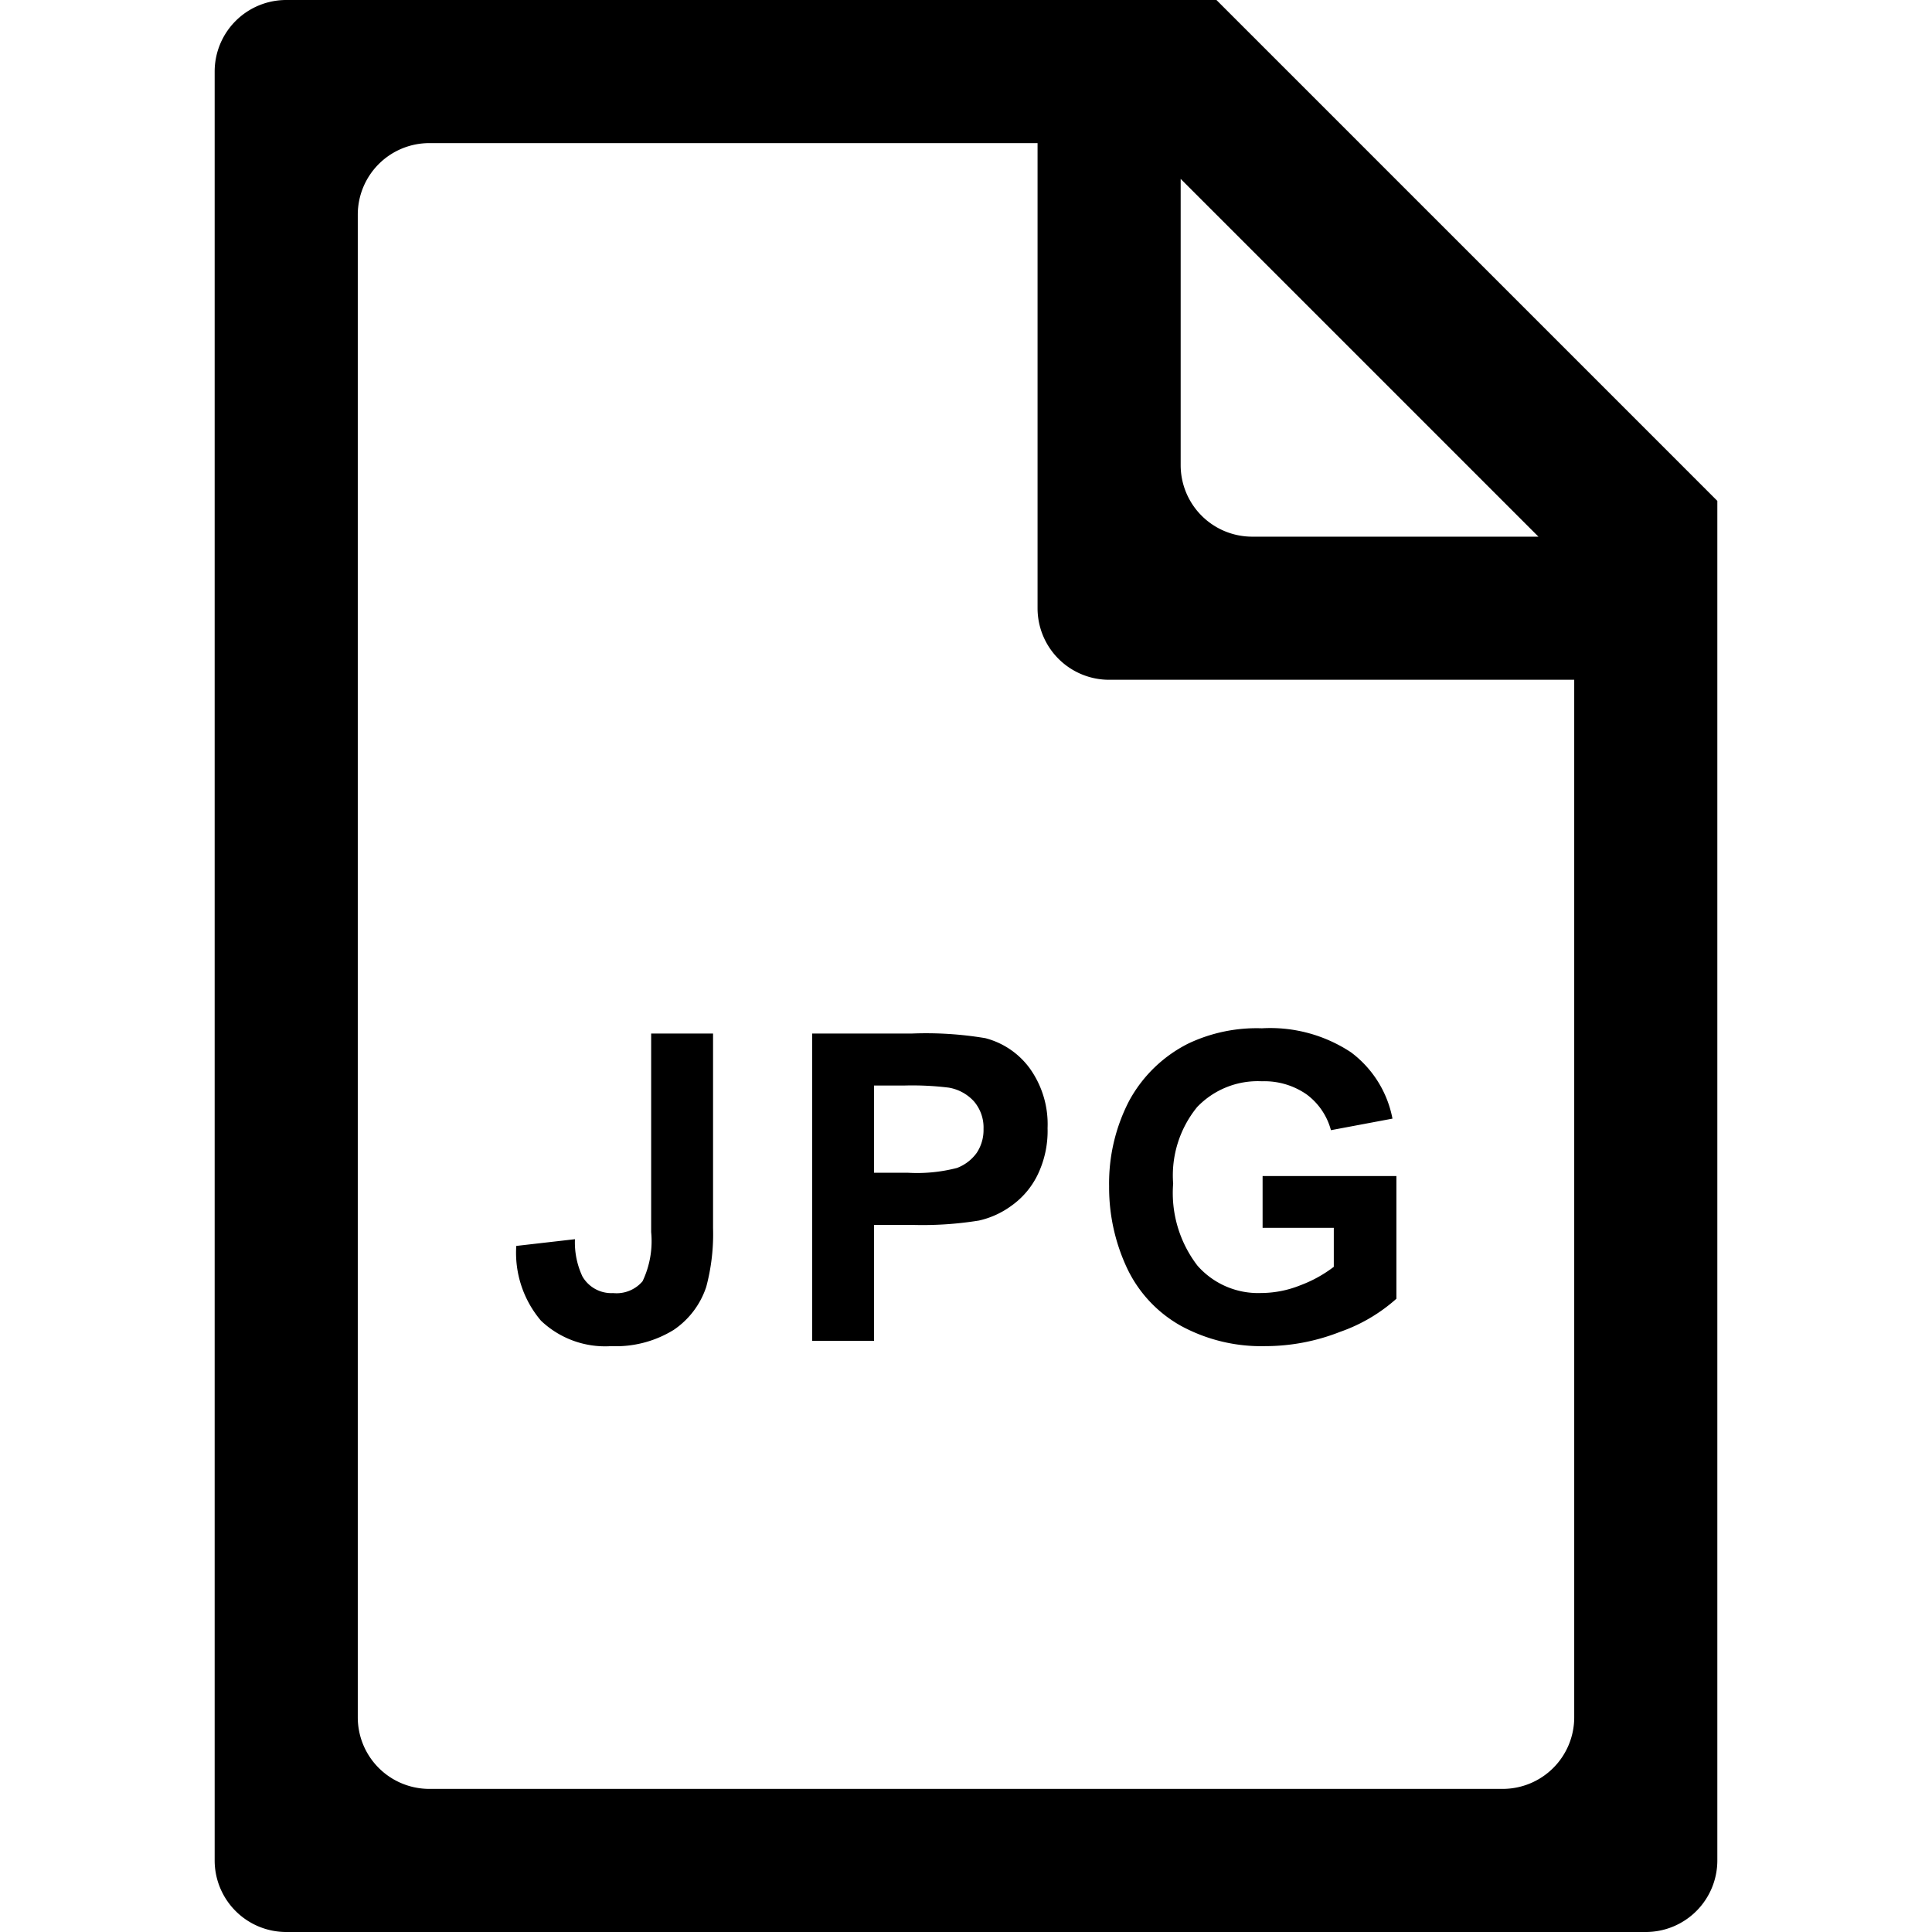 <svg xmlns="http://www.w3.org/2000/svg" width="1em" height="1em" viewBox="0 0 42 54"> <path d="M1126,379h-38a2,2,0,0,1-2-2V327a2,2,0,0,1,2-2h26l14,14v38A2,2,0,0,1,1126,379Zm-13-49v8a2,2,0,0,0,2,2h8Zm11,14h-13a2,2,0,0,1-2-2V329h-17a2,2,0,0,0-2,2v42a2,2,0,0,0,2,2h30a2,2,0,0,0,2-2V344Zm-8.64,18.625a4.7,4.7,0,0,1-2.35-.566,3.616,3.616,0,0,1-1.51-1.617,5.308,5.308,0,0,1-.5-2.288,5,5,0,0,1,.56-2.385,3.838,3.838,0,0,1,1.65-1.6,4.458,4.458,0,0,1,2.06-.428,4.09,4.09,0,0,1,2.49.671,3.021,3.021,0,0,1,1.16,1.854l-1.72.323a1.829,1.829,0,0,0-.68-1,2.067,2.067,0,0,0-1.25-.367,2.344,2.344,0,0,0-1.81.721,3.024,3.024,0,0,0-.67,2.139,3.33,3.33,0,0,0,.68,2.294,2.256,2.256,0,0,0,1.78.764,2.956,2.956,0,0,0,1.09-.214,3.617,3.617,0,0,0,.94-0.518v-1.09h-1.99v-1.447h3.74V361.3a4.672,4.672,0,0,1-1.58.928A5.705,5.705,0,0,1,1115.36,362.625Zm-7.1-3.917a2.434,2.434,0,0,1-.9.407,9.852,9.852,0,0,1-1.8.123h-1.13v3.24h-1.73v-8.59h2.78a10.017,10.017,0,0,1,2.06.129,2.231,2.231,0,0,1,1.24.841,2.68,2.68,0,0,1,.5,1.673,2.818,2.818,0,0,1-.29,1.33A2.291,2.291,0,0,1,1108.26,358.708Zm-1.04-2.927a1.232,1.232,0,0,0-.7-0.381,8.339,8.339,0,0,0-1.25-.059h-0.84v2.438h0.95a4.438,4.438,0,0,0,1.37-.135,1.206,1.206,0,0,0,.55-0.422,1.156,1.156,0,0,0,.19-0.668A1.122,1.122,0,0,0,1107.22,355.781Zm-8.39,6.39a3.076,3.076,0,0,1-1.75.454,2.6,2.6,0,0,1-1.96-.712,2.931,2.931,0,0,1-.69-2.089l1.64-.188a2.241,2.241,0,0,0,.21,1.043,0.935,0.935,0,0,0,.86.463,0.953,0.953,0,0,0,.82-0.331,2.605,2.605,0,0,0,.24-1.374v-5.549h1.73v5.438a5.711,5.711,0,0,1-.19,1.641A2.335,2.335,0,0,1,1098.83,362.171Z" transform="translate(-1086 -325)"/> </svg> 